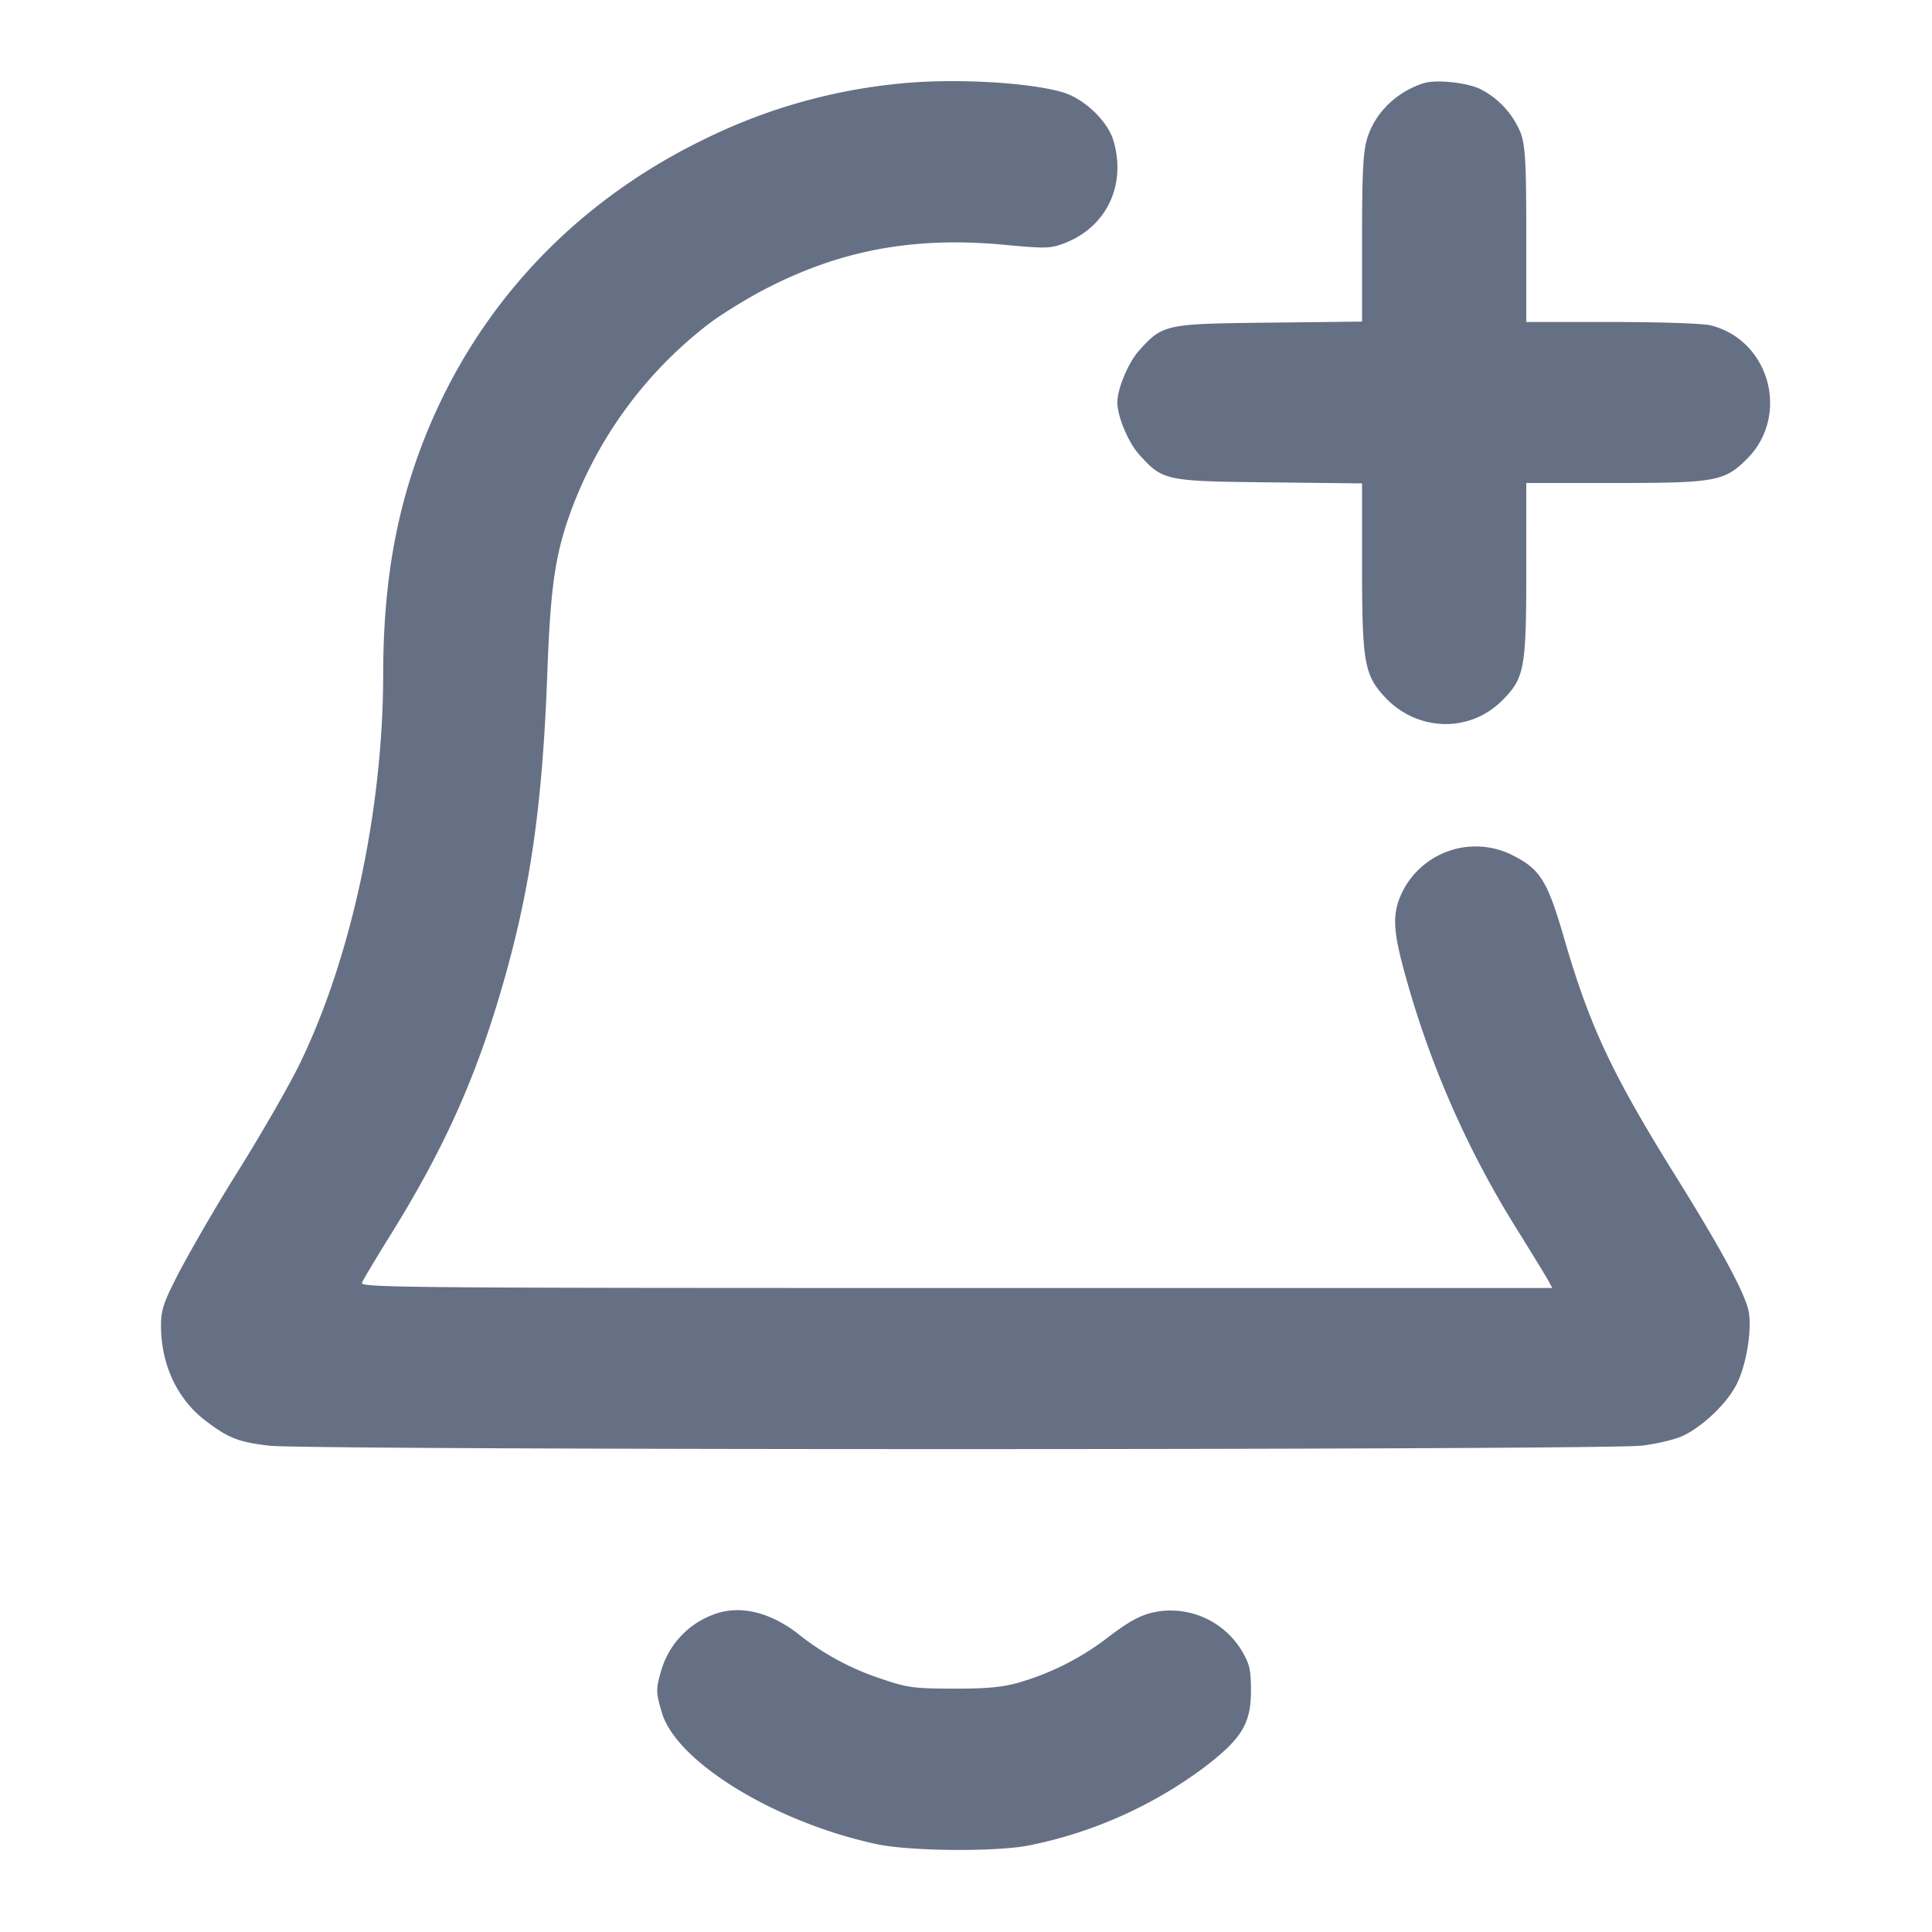 <svg width="24" height="24" fill="none" xmlns="http://www.w3.org/2000/svg"><path d="M11.12 1.044a6.997 6.997 0 0 0-2.345.673c-1.757.846-3.026 2.276-3.635 4.094-.259.775-.379 1.587-.38 2.569-.002 1.682-.397 3.521-1.039 4.84-.129.264-.465.849-.746 1.3a23.43 23.43 0 0 0-.744 1.271c-.203.395-.231.479-.231.68.001.485.205.916.56 1.183.282.213.407.261.786.305.496.057 16.596.056 17.055-.001.186-.023.415-.078.508-.123.254-.122.554-.413.668-.647.119-.243.187-.666.146-.894-.04-.218-.335-.765-.901-1.674-.8-1.284-1.076-1.873-1.396-2.979-.202-.694-.292-.841-.625-1.011a1.017 1.017 0 0 0-1.367.423c-.143.279-.139.48.024 1.065a11.92 11.92 0 0 0 1.393 3.164c.186.299.359.582.385.63l.047.088h-7.406c-6.786 0-7.403-.005-7.381-.064.014-.036.172-.301.352-.59.641-1.032 1.028-1.878 1.35-2.952.381-1.271.538-2.327.601-4.034.037-1.003.09-1.404.247-1.879a5.201 5.201 0 0 1 1.773-2.469c.153-.114.454-.3.669-.412.94-.492 1.863-.665 2.988-.559.516.048.571.047.747-.02.523-.2.772-.723.608-1.276-.073-.245-.369-.525-.637-.601-.449-.128-1.41-.175-2.074-.1m6.56-.009c-.34.111-.603.372-.698.69-.049.166-.062.424-.062 1.24v1.03l-1.15.013c-1.299.014-1.324.019-1.62.347-.133.147-.27.474-.27.645 0 .171.137.498.27.645.296.328.321.333 1.62.347l1.15.013v1.03c0 1.175.028 1.343.27 1.61.399.443 1.059.468 1.47.057.279-.279.3-.393.3-1.629V6h1.093c1.258 0 1.369-.02 1.649-.3.537-.537.283-1.473-.45-1.658-.097-.024-.615-.042-1.23-.042H18.96V2.927c0-.89-.011-1.106-.066-1.266a1.056 1.056 0 0 0-.51-.557c-.173-.081-.552-.119-.704-.069M8.92 20.037a1.058 1.058 0 0 0-.698.688c-.077.26-.077.29.001.553.182.611 1.409 1.361 2.669 1.631.413.088 1.476.097 1.888.016a5.422 5.422 0 0 0 2.172-.965c.472-.359.588-.547.588-.957 0-.26-.016-.33-.113-.495a1.035 1.035 0 0 0-1.012-.494c-.221.031-.364.104-.694.358a3.323 3.323 0 0 1-1.081.534c-.195.054-.396.072-.8.071-.497-.002-.569-.012-.903-.126a3.285 3.285 0 0 1-1.028-.559c-.333-.256-.685-.347-.989-.255" fill="#667085" fill-rule="evenodd"/></svg>